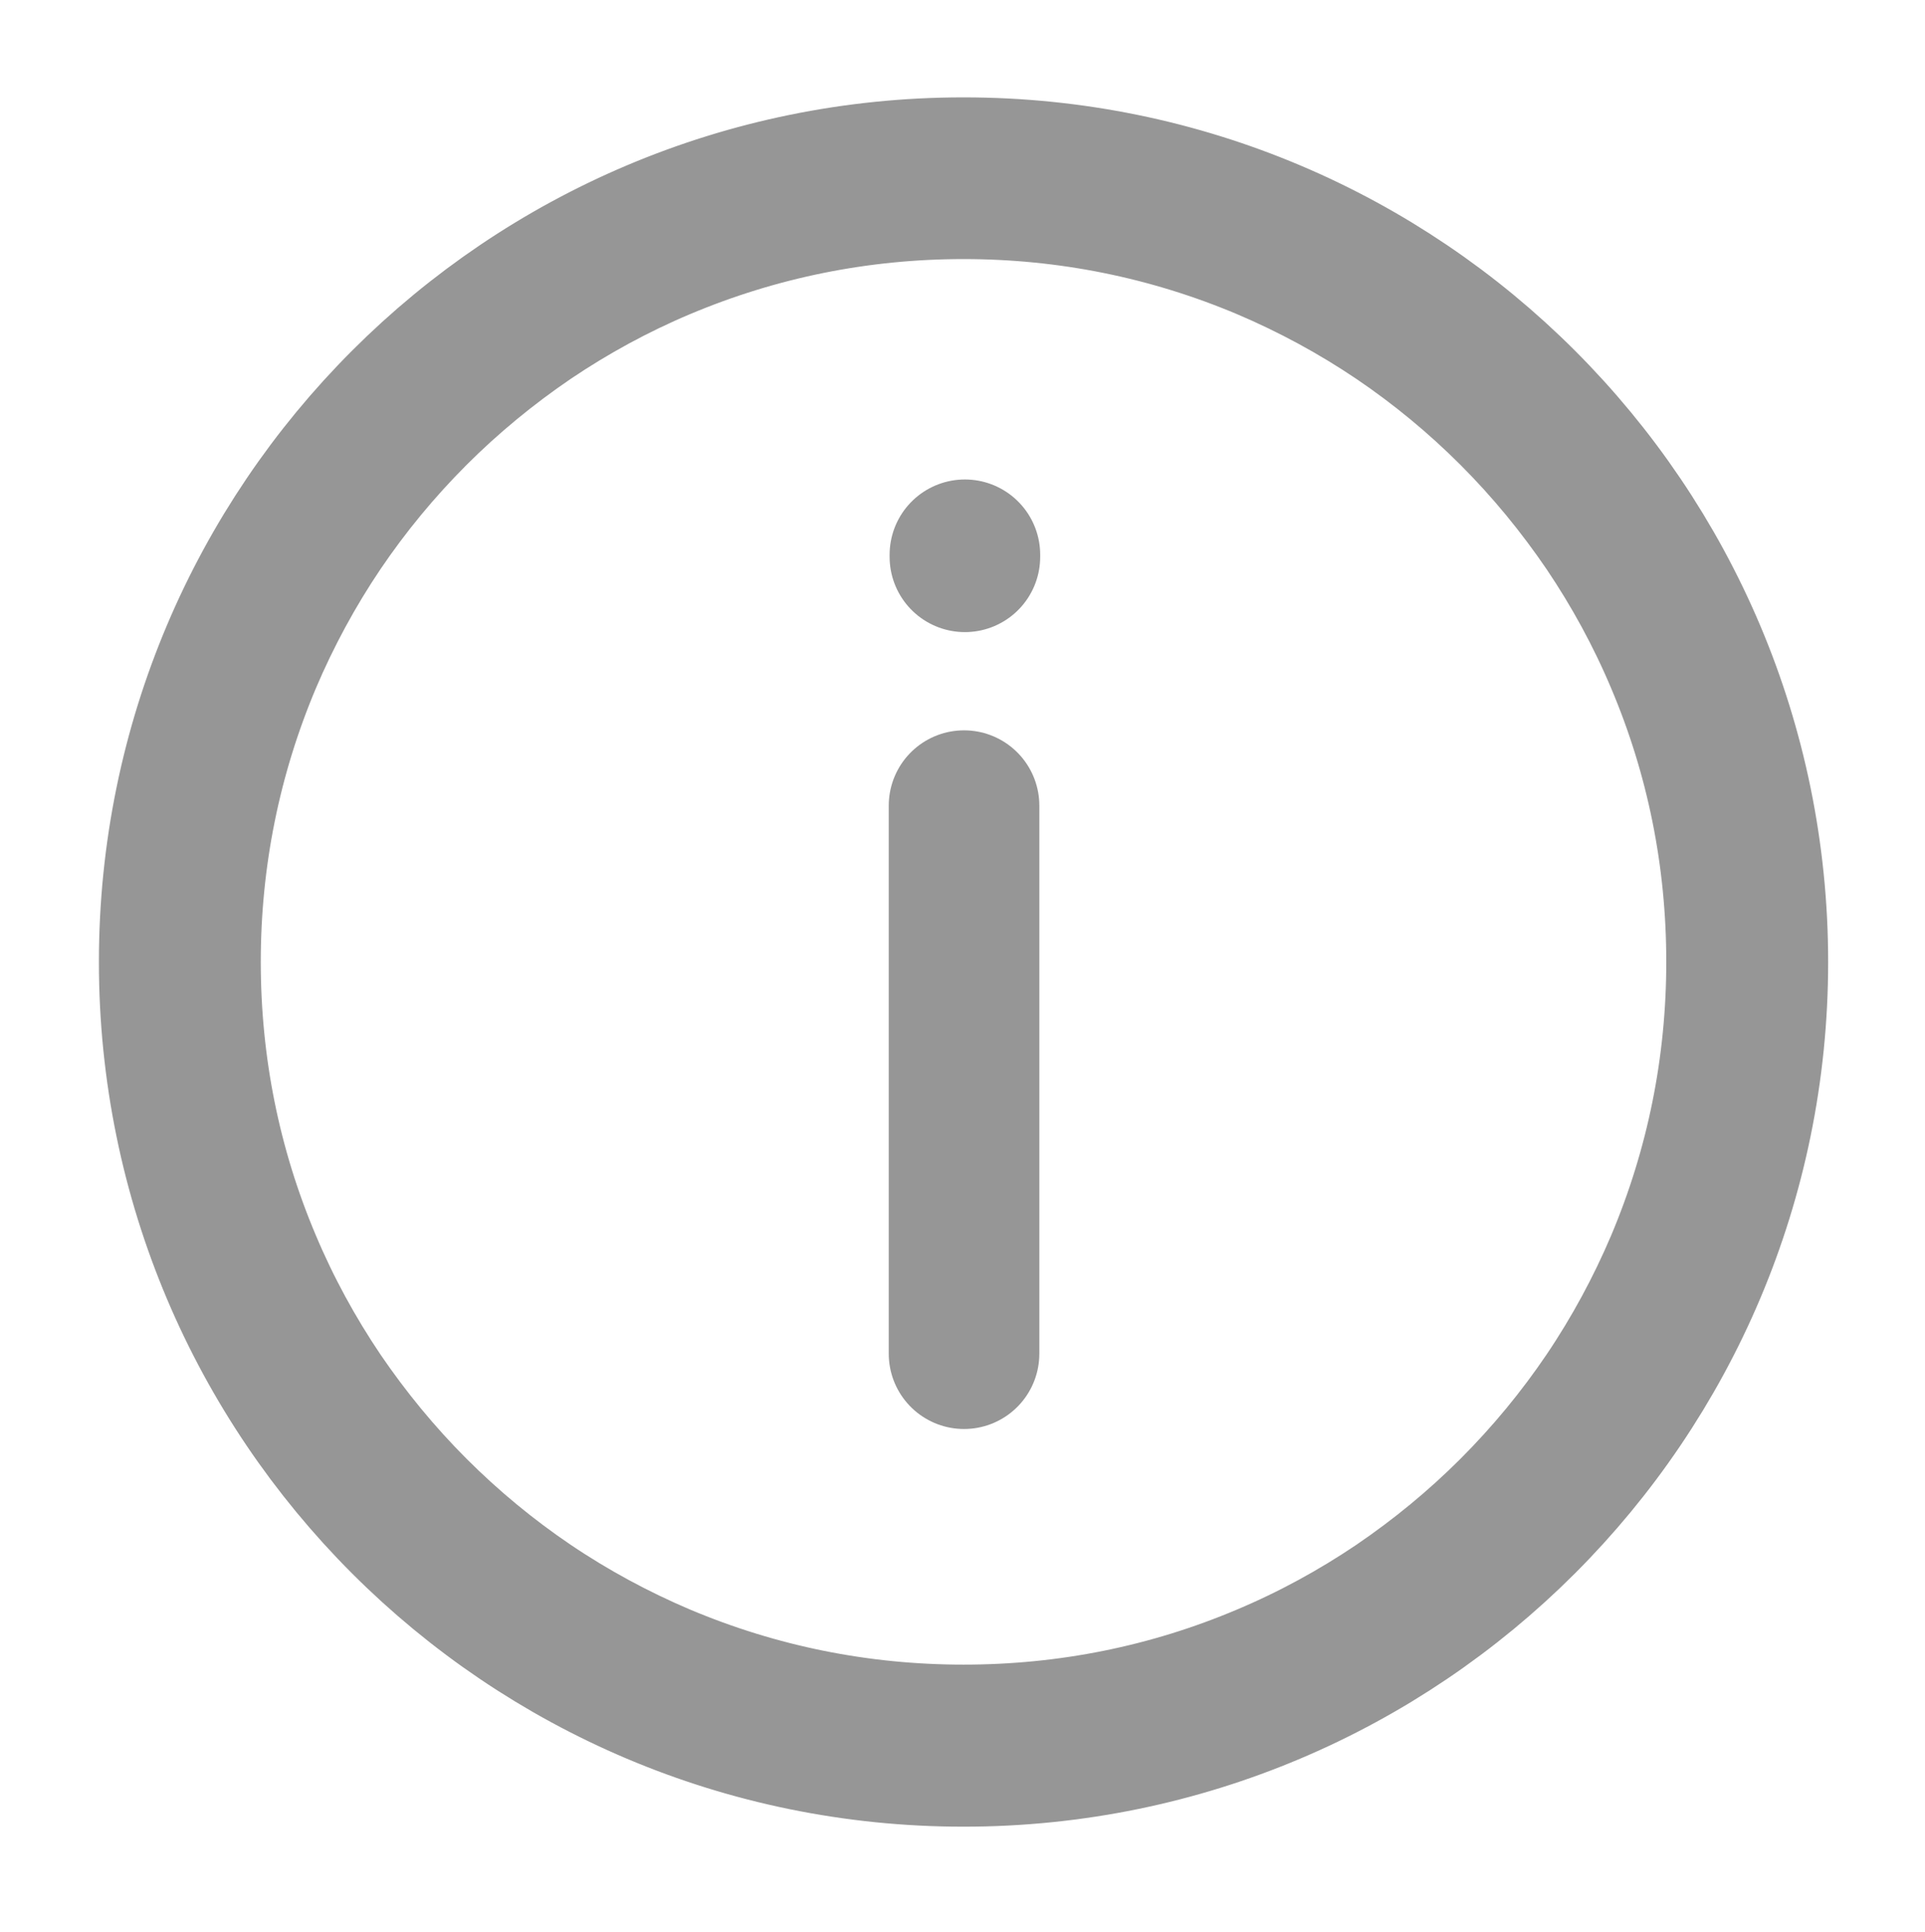 <?xml version="1.0" encoding="utf-8"?>
<!-- Generator: Adobe Illustrator 23.1.0, SVG Export Plug-In . SVG Version: 6.00 Build 0)  -->
<svg version="1.1" id="Calque_1" xmlns="http://www.w3.org/2000/svg" xmlns:xlink="http://www.w3.org/1999/xlink" x="0px" y="0px"
	 viewBox="0 0 1125 1129" style="enable-background:new 0 0 1125 1129;" xml:space="preserve">
<style type="text/css">
	.st0{fill:#969696;stroke:#969696;stroke-width:78;stroke-linecap:round;stroke-miterlimit:10;}
	.st1{fill:none;stroke:#969696;stroke-width:88;stroke-linecap:round;stroke-miterlimit:10;}
</style>
<g>
	<g>
		<path class="st0" d="M563.1,112.4c60.7,0,119.6,11.9,175.1,35.3c26.6,11.3,52.3,25.2,76.3,41.4c23.8,16.1,46.2,34.6,66.6,55
			s38.8,42.8,55,66.6c16.2,24,30.2,49.7,41.4,76.3c23.5,55.5,35.3,114.3,35.3,175.1s-11.9,119.6-35.3,175.1
			c-11.3,26.6-25.2,52.3-41.4,76.3c-16.1,23.8-34.6,46.2-55,66.6c-20.4,20.4-42.8,38.8-66.6,55c-24,16.2-49.7,30.2-76.3,41.4
			c-55.5,23.5-114.3,35.3-175.1,35.3s-119.6-11.9-175.1-35.3c-26.6-11.3-52.3-25.2-76.3-41.4c-23.8-16.1-46.2-34.6-66.6-55
			s-38.8-42.8-55-66.6c-16.2-24-30.2-49.7-41.4-76.3c-23.5-55.5-35.3-114.4-35.3-175.1s11.9-119.6,35.3-175.1
			c11.3-26.6,25.2-52.3,41.4-76.3c16.1-23.8,34.6-46.2,55-66.6s42.8-38.8,66.6-55c24-16.2,49.7-30.2,76.3-41.4
			C443.5,124.3,502.4,112.4,563.1,112.4 M563.1,95.9c-257.5,0-466.3,208.7-466.3,466.3s208.7,466.3,466.3,466.3
			s466.3-208.8,466.3-466.3S820.7,95.9,563.1,95.9L563.1,95.9z"/>
	</g>
	<line class="st1" x1="563.4" y1="470.8" x2="563.4" y2="791.1"/>
	<line class="st1" x1="563.9" y1="324.2" x2="563.9" y2="325.4"/>
</g>
</svg>
